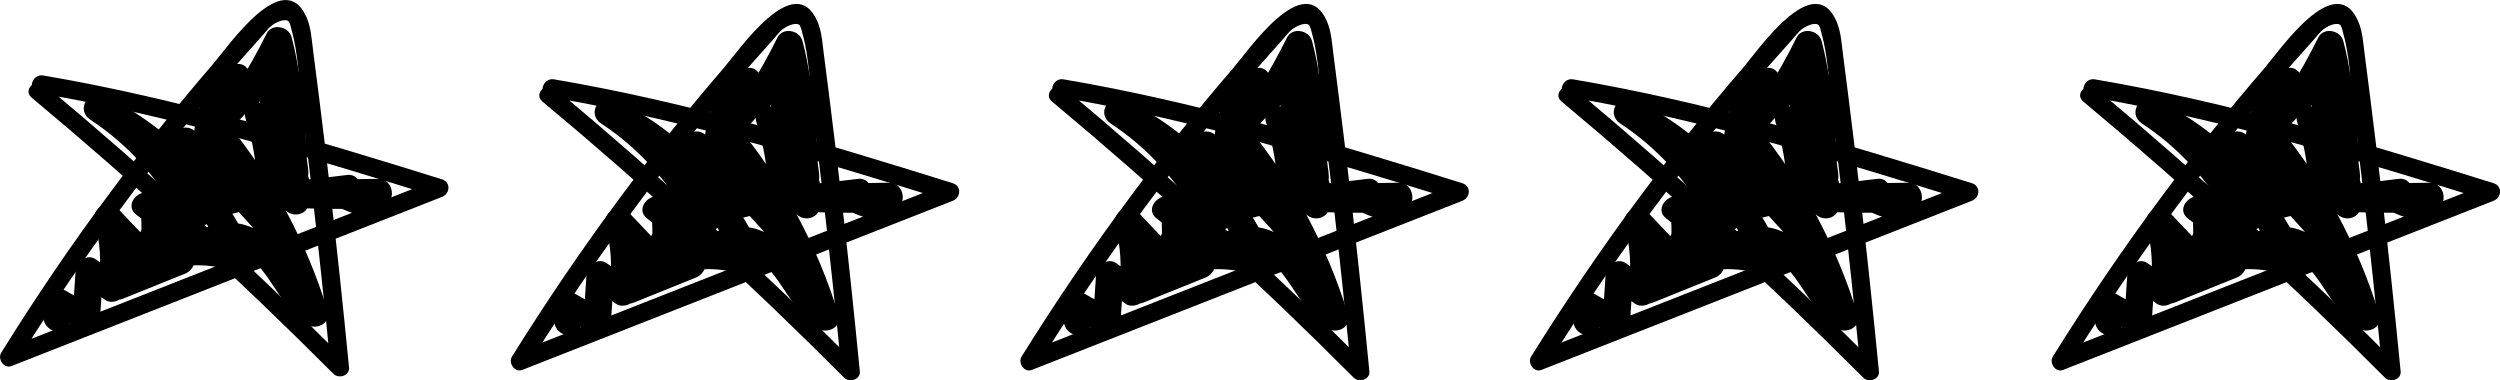 <?xml version="1.0" encoding="UTF-8"?><svg id="Lag_1" xmlns="http://www.w3.org/2000/svg" width="206.06" height="31.34" viewBox="0 0 206.06 31.34"><defs><style>.cls-1{fill:#000;stroke-width:0px;}</style></defs><g id="dansk"><g id="farvet"><path class="cls-1" d="M174.89,26.89l.19-1.29-1.65.67c.79.49,1.62.85,2.52,1.12.74.22,1.38-.38,1.42-1.08.08-1.19.16-2.39.24-3.58l-1.69.97c.62.45,1.24.9,1.86,1.34.54.39,1.55.01,1.65-.67.31-2.16.23-4.23-.32-6.35l-1.88,1.09,3.75,3.96c.73.77,1.83.12,1.92-.8.15-1.54.19-3.08.1-4.63l-1.42,1.08c.7.27,1.32.64,1.93,1.07.56.4,1.53,0,1.65-.67.23-1.24.24-2.42.04-3.67l-2.17.6.73,1.9,2.06-.87c-1.94-3.58-4.71-6.57-8.11-8.82l-1.14,1.94c5.3,2.39,9.06,6.93,11.52,12.1l1.27-1.65c-2.55-.94-5.32-.94-7.87-.01-1.18.43-1.01,2.16.3,2.21,1.2.05,2.26-.34,3.33-.85s2.3-1.32,3.56-.97,2.15,1.65,2.84,2.68c.79,1.19,1.56,2.38,2.7,3.27.81.63,2.24.09,1.88-1.09-1.73-5.62-4.5-10.79-8.19-15.36-.79-.98-2.02.13-1.88,1.09.22,1.5.44,3.01.67,4.51l1.65-1.27c-1.32-.88-2.27-2.04-2.95-3.47l-1.77,1.36c2.43,2.16,4.72,4.48,6.85,6.93.72.83,1.81.07,1.92-.8.42-3.16.12-6.33-.85-9.36l-2.17.6,2.99,7.11c.55,1.3,2.49.86,2.17-.6-.39-1.77-.77-3.54-1.16-5.32l-.63-2.9c-.15-.69-.21-1.57-.62-2.16-.8-1.15-2.04-.66-2.84.18-1.31,1.36-2.56,2.79-3.84,4.18l1.92.8c.11-1.6.87-2.9,2.1-3.9h-1.59c.34.41.67.82,1.01,1.24.48.58,1.42.33,1.77-.23.87-1.39,1.66-2.82,2.39-4.28l-2.06-.27c.54,2.01.79,4.02.75,6.1-.03,1.48,2.08,1.4,2.25,0l.35-2.88h-2.25c-.1,2.75-.17,5.65.27,8.38s3.55,1.62,5.4,1.41l-.3-2.21c-.27.07-.54.13-.8.2-.98.24-1.06,1.56-.27,2.06,1.21.77,2.5,1.16,3.92,1.27.93.07,1.54-1.31.8-1.92-1.04-.85-2.16-1.3-3.51-1.28v2.25l2.73-.04-.3-2.21c-5.97,1.02-15.19-1.82-18.43,5.34-.24.54-.18,1.23.4,1.54l1.5.79.27-2.06-5.14,2.07,1.09,1.88c1.65-1.81,2.91-3.84,3.82-6.12.13-.33,0-.88-.29-1.09l-1.32-1.03c-1.13-.88-2.73.7-1.59,1.59l1.32,1.03-.29-1.09c-.76,1.9-1.86,3.61-3.24,5.12-.69.75-.02,2.33,1.09,1.88l5.14-2.07c.83-.33,1.21-1.56.27-2.06l-1.5-.79.4,1.54c1.18-2.61,4-3.72,6.71-3.99,3.46-.34,6.92.28,10.37-.31,1.26-.22.95-2.23-.3-2.21l-2.73.04c-1.45.02-1.45,2.27,0,2.25.72,0,1.35.16,1.92.62l.8-1.92c-1.03-.08-1.91-.4-2.79-.96l-.27,2.06c.27-.07.54-.13.8-.2,1.2-.29.98-2.36-.3-2.21-.96.11-1.92.24-2.88.34-.18.02-.37.04-.55.05.3.3.37.2.2-.31.07-.43-.08-1-.11-1.43-.13-2.06-.15-4.13-.08-6.2.05-1.48-2.08-1.4-2.25,0l-.35,2.88h2.25c.04-2.27-.24-4.51-.83-6.7-.24-.89-1.62-1.16-2.06-.27-.73,1.47-1.52,2.89-2.39,4.28l1.77-.23c-.34-.41-.67-.82-1.01-1.24-.41-.5-1.16-.35-1.59,0-1.69,1.38-2.61,3.33-2.76,5.49-.06.97,1.28,1.49,1.92.8.72-.79,1.45-1.57,2.17-2.36.2-.22,1.6-2.02,1.82-2.01l-.8-.33c.33.35.34,1.5.45,1.99l.58,2.66,1.11,5.08,2.17-.6-2.99-7.11c-.54-1.29-2.62-.82-2.17.6.92,2.86,1.16,5.79.77,8.76l1.92-.8c-2.13-2.46-4.42-4.77-6.85-6.93-.98-.87-2.31.21-1.77,1.36.84,1.78,2.12,3.19,3.76,4.28.91.6,1.78-.39,1.65-1.27-.22-1.5-.44-3.01-.67-4.51l-1.88,1.09c3.44,4.26,6.01,9.14,7.61,14.37l1.88-1.09c-2.37-1.86-3.16-5.31-6.19-6.42-1.31-.48-2.63-.27-3.89.26s-2.49,1.42-3.94,1.36l.3,2.21c2.23-.81,4.45-.81,6.68.01,1.01.37,1.65-.85,1.27-1.65-2.6-5.48-6.72-10.38-12.32-12.91-1.3-.59-2.36,1.13-1.14,1.94,3.08,2.03,5.55,4.77,7.3,8.01.59,1.1,2.52.34,2.06-.87l-.73-1.9c-.52-1.36-2.4-.83-2.17.6.13.83.12,1.65-.04,2.48l1.65-.67c-.78-.55-1.58-.95-2.47-1.3-.67-.26-1.46.41-1.42,1.08.08,1.55.05,3.09-.1,4.63l1.92-.8-3.75-3.96c-.79-.83-2.16.03-1.88,1.09.44,1.69.57,3.41.32,5.15l1.65-.67-1.86-1.34c-.75-.54-1.64.2-1.69.97-.08,1.19-.16,2.39-.24,3.58l1.42-1.08c-.72-.21-1.35-.5-1.98-.89-.56-.35-1.55-.05-1.65.67l-.19,1.29c-.21,1.42,1.96,2.03,2.17.6h0Z"/><path class="cls-1" d="M171.7,8.36c8.64,7.21,16.94,14.81,24.89,22.78.43.43,1.35.14,1.28-.53-.49-5.02-1.02-10.03-1.6-15.04-.29-2.54-.6-5.08-.92-7.62-.14-1.15-.29-2.29-.44-3.44-.12-.92-.17-1.92-.55-2.78-1.9-4.27-6.43,2.4-7.76,3.94-2.91,3.37-5.69,6.86-8.35,10.43-3.2,4.3-6.21,8.74-9.05,13.29-.32.52.22,1.35.85,1.1,11.83-4.65,23.66-9.29,35.48-13.94.67-.26.75-1.21,0-1.45-10.8-3.37-21.7-6.67-32.87-8.56-.94-.16-1.35,1.29-.4,1.45,11.17,1.89,22.07,5.2,32.87,8.56v-1.45c-11.83,4.65-23.66,9.29-35.48,13.94l.85,1.1c4.36-7.01,9.15-13.75,14.4-20.13,1.24-1.51,2.51-3.01,3.8-4.48.64-.73,1.29-1.46,1.95-2.19.28-.3.55-.69.87-.94.27-.2.96-.57,1.33-.37.15.08.24.54.28.7.58,2.02.62,4.35.87,6.44s.52,4.26.77,6.4c.58,5.01,1.11,10.02,1.6,15.04l1.28-.53c-7.95-7.96-16.25-15.57-24.89-22.78-.74-.61-1.8.44-1.06,1.06h0Z"/></g><g id="farvet-2"><path class="cls-1" d="M131.89,26.89l.19-1.29-1.65.67c.79.49,1.62.85,2.52,1.12.74.22,1.38-.38,1.42-1.08.08-1.19.16-2.39.24-3.58l-1.69.97,1.86,1.34c.54.39,1.55.01,1.65-.67.31-2.16.23-4.23-.32-6.35l-1.88,1.09,3.75,3.96c.73.77,1.83.12,1.92-.8.15-1.54.19-3.08.1-4.63l-1.42,1.08c.7.27,1.32.64,1.93,1.07.56.4,1.53,0,1.65-.67.23-1.24.24-2.42.04-3.67l-2.17.6.73,1.9,2.06-.87c-1.94-3.58-4.71-6.57-8.11-8.82l-1.14,1.94c5.3,2.39,9.06,6.93,11.52,12.1l1.27-1.65c-2.55-.94-5.32-.94-7.87-.01-1.18.43-1.01,2.16.3,2.21,1.2.05,2.26-.34,3.33-.85s2.3-1.32,3.56-.97,2.15,1.65,2.84,2.68c.79,1.19,1.56,2.38,2.7,3.27.81.63,2.24.09,1.88-1.09-1.73-5.62-4.5-10.79-8.19-15.36-.79-.98-2.02.13-1.88,1.09.22,1.5.44,3.01.67,4.51l1.65-1.27c-1.32-.88-2.27-2.04-2.95-3.47l-1.77,1.36c2.43,2.16,4.72,4.48,6.85,6.93.72.83,1.81.07,1.92-.8.42-3.16.12-6.33-.85-9.36l-2.17.6,2.99,7.11c.55,1.3,2.49.86,2.17-.6-.39-1.77-.77-3.54-1.16-5.32l-.63-2.9c-.15-.69-.21-1.57-.62-2.16-.8-1.15-2.04-.66-2.84.18-1.31,1.36-2.56,2.79-3.84,4.18l1.92.8c.11-1.6.87-2.9,2.1-3.9h-1.59c.34.41.67.82,1.01,1.24.48.58,1.42.33,1.77-.23.87-1.39,1.66-2.82,2.39-4.28l-2.06-.27c.54,2.01.79,4.02.75,6.1-.03,1.48,2.08,1.4,2.25,0l.35-2.88h-2.25c-.1,2.75-.17,5.65.27,8.38s3.55,1.62,5.4,1.41l-.3-2.21c-.27.07-.54.13-.8.2-.98.24-1.06,1.56-.27,2.06,1.21.77,2.5,1.16,3.92,1.27.93.07,1.54-1.31.8-1.92-1.04-.85-2.16-1.3-3.51-1.28v2.25l2.73-.04-.3-2.21c-5.97,1.02-15.19-1.82-18.43,5.34-.24.54-.18,1.23.4,1.54l1.5.79.27-2.06-5.14,2.07,1.09,1.88c1.65-1.81,2.91-3.84,3.82-6.12.13-.33,0-.88-.29-1.09l-1.32-1.03c-1.13-.88-2.73.7-1.59,1.59l1.32,1.03-.29-1.09c-.76,1.9-1.86,3.61-3.24,5.12-.69.75-.02,2.33,1.09,1.88l5.14-2.07c.83-.33,1.21-1.56.27-2.06l-1.5-.79.4,1.54c1.18-2.61,4-3.72,6.71-3.99,3.46-.34,6.92.28,10.37-.31,1.26-.22.95-2.23-.3-2.21l-2.73.04c-1.45.02-1.45,2.27,0,2.25.72,0,1.35.16,1.92.62l.8-1.92c-1.03-.08-1.91-.4-2.79-.96l-.27,2.06c.27-.07.54-.13.8-.2,1.2-.29.98-2.36-.3-2.21-.96.11-1.92.24-2.88.34-.18.02-.37.04-.55.05.3.3.37.2.2-.31.07-.43-.08-1-.11-1.43-.13-2.06-.15-4.13-.08-6.2.05-1.48-2.08-1.4-2.25,0l-.35,2.88h2.25c.04-2.27-.24-4.51-.83-6.7-.24-.89-1.62-1.16-2.06-.27-.73,1.47-1.52,2.89-2.39,4.28l1.77-.23c-.34-.41-.67-.82-1.01-1.24-.41-.5-1.16-.35-1.59,0-1.69,1.38-2.61,3.33-2.76,5.49-.06.97,1.28,1.49,1.92.8.72-.79,1.45-1.57,2.17-2.36.2-.22,1.6-2.02,1.82-2.01l-.8-.33c.33.35.34,1.5.45,1.99l.58,2.66,1.11,5.08,2.17-.6-2.99-7.11c-.54-1.29-2.62-.82-2.17.6.92,2.86,1.16,5.79.77,8.76l1.92-.8c-2.13-2.46-4.42-4.77-6.85-6.93-.98-.87-2.31.21-1.77,1.36.84,1.78,2.12,3.19,3.76,4.28.91.6,1.78-.39,1.65-1.27-.22-1.5-.44-3.01-.67-4.51l-1.88,1.09c3.44,4.26,6.01,9.14,7.61,14.37l1.88-1.09c-2.37-1.86-3.16-5.31-6.19-6.42-1.31-.48-2.63-.27-3.89.26s-2.49,1.42-3.94,1.36l.3,2.21c2.23-.81,4.45-.81,6.68.01,1.01.37,1.65-.85,1.27-1.65-2.6-5.48-6.72-10.38-12.32-12.91-1.3-.59-2.36,1.13-1.14,1.94,3.08,2.03,5.55,4.77,7.3,8.01.59,1.1,2.52.34,2.06-.87l-.73-1.9c-.52-1.36-2.4-.83-2.17.6.13.83.12,1.65-.04,2.48l1.65-.67c-.78-.55-1.58-.95-2.47-1.3-.67-.26-1.46.41-1.42,1.08.08,1.55.05,3.09-.1,4.63l1.92-.8-3.75-3.96c-.79-.83-2.16.03-1.88,1.09.44,1.69.57,3.41.32,5.15l1.65-.67-1.86-1.34c-.75-.54-1.64.2-1.69.97-.08,1.19-.16,2.39-.24,3.58l1.42-1.08c-.72-.21-1.35-.5-1.98-.89-.56-.35-1.55-.05-1.65.67l-.19,1.29c-.21,1.42,1.96,2.03,2.17.6h0Z"/><path class="cls-1" d="M128.7,8.36c8.64,7.21,16.94,14.81,24.89,22.78.43.43,1.35.14,1.28-.53-.49-5.02-1.02-10.03-1.6-15.04-.29-2.54-.6-5.08-.92-7.62-.14-1.15-.29-2.29-.44-3.44-.12-.92-.17-1.92-.55-2.78-1.9-4.27-6.43,2.4-7.76,3.94-2.91,3.37-5.69,6.86-8.35,10.43-3.2,4.3-6.21,8.74-9.05,13.29-.32.52.22,1.35.85,1.1,11.83-4.65,23.66-9.29,35.48-13.94.67-.26.75-1.21,0-1.45-10.8-3.37-21.7-6.67-32.87-8.56-.94-.16-1.35,1.29-.4,1.45,11.17,1.89,22.07,5.2,32.87,8.56v-1.45c-11.83,4.65-23.66,9.29-35.48,13.94l.85,1.1c4.36-7.01,9.15-13.75,14.4-20.13,1.24-1.51,2.51-3.01,3.8-4.48.64-.73,1.29-1.46,1.95-2.19.28-.3.55-.69.87-.94.27-.2.96-.57,1.33-.37.15.08.24.54.28.7.58,2.02.62,4.35.87,6.44s.52,4.26.77,6.4c.58,5.01,1.11,10.02,1.6,15.04l1.28-.53c-7.95-7.96-16.25-15.57-24.89-22.78-.74-.61-1.8.44-1.06,1.06h0Z"/></g><g id="farvet-3"><path class="cls-1" d="M5.78,26.57l.19-1.29-1.65.67c.79.49,1.62.85,2.52,1.12.74.22,1.38-.38,1.42-1.08.08-1.19.16-2.39.24-3.58l-1.69.97,1.86,1.34c.54.39,1.55.01,1.65-.67.31-2.16.23-4.23-.32-6.35l-1.88,1.09,3.75,3.96c.73.77,1.83.12,1.92-.8.15-1.54.19-3.08.1-4.63l-1.42,1.08c.7.27,1.32.64,1.93,1.07.56.4,1.53,0,1.65-.67.23-1.24.24-2.42.04-3.67l-2.17.6.73,1.9,2.06-.87c-1.94-3.58-4.71-6.57-8.11-8.82l-1.14,1.94c5.3,2.39,9.06,6.93,11.52,12.1l1.27-1.65c-2.55-.94-5.32-.94-7.87-.01-1.18.43-1.01,2.16.3,2.21,1.2.05,2.26-.34,3.33-.85s2.3-1.32,3.56-.97,2.15,1.65,2.84,2.68c.79,1.19,1.56,2.38,2.7,3.27.81.63,2.24.09,1.88-1.09-1.73-5.62-4.5-10.79-8.19-15.36-.79-.98-2.02.13-1.88,1.09.22,1.5.44,3.01.67,4.51l1.65-1.27c-1.32-.88-2.27-2.04-2.95-3.47l-1.77,1.36c2.43,2.16,4.72,4.48,6.85,6.93.72.83,1.81.07,1.92-.8.42-3.16.12-6.33-.85-9.36l-2.17.6,2.99,7.11c.55,1.3,2.49.86,2.17-.6-.39-1.77-.77-3.54-1.16-5.32l-.63-2.9c-.15-.69-.21-1.57-.62-2.16-.8-1.15-2.04-.66-2.84.18-1.31,1.36-2.56,2.79-3.84,4.18l1.92.8c.11-1.6.87-2.9,2.1-3.9h-1.59c.34.41.67.82,1.01,1.24.48.58,1.42.33,1.77-.23.87-1.39,1.66-2.82,2.39-4.28l-2.06-.27c.54,2.01.79,4.02.75,6.1-.03,1.48,2.08,1.4,2.25,0l.35-2.88h-2.25c-.1,2.75-.17,5.65.27,8.38s3.55,1.62,5.4,1.41l-.3-2.21c-.27.07-.54.13-.8.2-.98.24-1.06,1.56-.27,2.06,1.21.77,2.5,1.16,3.92,1.27.93.07,1.54-1.31.8-1.92-1.04-.85-2.16-1.3-3.51-1.28v2.25l2.73-.04-.3-2.21c-5.97,1.02-15.19-1.82-18.43,5.34-.24.54-.18,1.23.4,1.54l1.5.79.27-2.06-5.14,2.07,1.09,1.88c1.65-1.81,2.91-3.84,3.82-6.12.13-.33,0-.88-.29-1.09l-1.32-1.03c-1.13-.88-2.73.7-1.59,1.59l1.32,1.03-.29-1.09c-.76,1.9-1.86,3.61-3.24,5.12-.69.75-.02,2.33,1.09,1.88l5.14-2.07c.83-.33,1.21-1.56.27-2.06l-1.5-.79.4,1.54c1.18-2.61,4-3.72,6.71-3.99,3.46-.34,6.92.28,10.37-.31,1.26-.22.95-2.23-.3-2.21l-2.73.04c-1.45.02-1.45,2.27,0,2.25.72,0,1.35.16,1.92.62l.8-1.92c-1.03-.08-1.91-.4-2.79-.96l-.27,2.06c.27-.07.54-.13.8-.2,1.2-.29.98-2.36-.3-2.21-.96.11-1.92.24-2.88.34-.18.02-.37.04-.55.05.3.3.37.2.2-.31.07-.43-.08-1-.11-1.43-.13-2.06-.15-4.13-.08-6.2.05-1.48-2.08-1.4-2.25,0l-.35,2.88h2.25c.04-2.27-.24-4.51-.83-6.7-.24-.89-1.62-1.16-2.06-.27-.73,1.47-1.52,2.89-2.39,4.28l1.77-.23c-.34-.41-.67-.82-1.01-1.24-.41-.5-1.16-.35-1.59,0-1.69,1.38-2.61,3.33-2.76,5.49-.06.97,1.28,1.49,1.92.8.72-.79,1.45-1.57,2.17-2.36.2-.22,1.6-2.02,1.82-2.01l-.8-.33c.33.35.34,1.5.45,1.99l.58,2.66,1.11,5.08,2.17-.6-2.99-7.11c-.54-1.29-2.62-.82-2.17.6.92,2.86,1.16,5.79.77,8.76l1.92-.8c-2.13-2.46-4.42-4.77-6.85-6.93-.98-.87-2.31.21-1.77,1.36.84,1.78,2.12,3.19,3.76,4.28.91.6,1.78-.39,1.65-1.27-.22-1.5-.44-3.01-.67-4.51l-1.88,1.09c3.44,4.26,6.01,9.14,7.61,14.37l1.88-1.09c-2.37-1.86-3.16-5.31-6.19-6.42-1.31-.48-2.63-.27-3.89.26s-2.49,1.42-3.94,1.36l.3,2.21c2.23-.81,4.45-.81,6.68.01,1.01.37,1.65-.85,1.27-1.65-2.6-5.48-6.72-10.38-12.32-12.91-1.3-.59-2.36,1.13-1.14,1.94,3.08,2.03,5.55,4.77,7.3,8.01.59,1.1,2.52.34,2.06-.87l-.73-1.9c-.52-1.36-2.4-.83-2.17.6.13.83.12,1.65-.04,2.48l1.65-.67c-.78-.55-1.58-.95-2.47-1.3-.67-.26-1.46.41-1.42,1.08.08,1.55.05,3.09-.1,4.63l1.92-.8-3.75-3.96c-.79-.83-2.16.03-1.88,1.09.44,1.69.57,3.41.32,5.15l1.65-.67-1.86-1.34c-.75-.54-1.64.2-1.69.97-.08,1.19-.16,2.39-.24,3.58l1.42-1.08c-.72-.21-1.35-.5-1.98-.89-.56-.35-1.55-.05-1.65.67l-.19,1.29c-.21,1.42,1.96,2.03,2.17.6h0Z"/><path class="cls-1" d="M2.6,8.04c8.64,7.21,16.94,14.81,24.89,22.78.43.43,1.35.14,1.28-.53-.49-5.02-1.02-10.03-1.6-15.04-.29-2.54-.6-5.08-.92-7.62-.14-1.15-.29-2.29-.44-3.44-.12-.92-.17-1.92-.55-2.78-1.9-4.27-6.43,2.4-7.76,3.94-2.91,3.37-5.69,6.86-8.35,10.43C5.94,20.08,2.93,24.52.1,29.07c-.32.52.22,1.35.85,1.1,11.83-4.65,23.66-9.29,35.48-13.94.67-.26.75-1.21,0-1.45C25.63,11.42,14.73,8.12,3.56,6.22c-.94-.16-1.35,1.29-.4,1.45,11.17,1.89,22.07,5.2,32.87,8.56v-1.45C24.2,19.43,12.37,24.08.54,28.73l.85,1.1c4.36-7.01,9.15-13.75,14.4-20.13,1.24-1.51,2.51-3.01,3.8-4.48.64-.73,1.29-1.46,1.95-2.19.28-.3.55-.69.87-.94.27-.2.96-.57,1.33-.37.15.08.24.54.28.7.58,2.02.62,4.35.87,6.44s.52,4.26.77,6.4c.58,5.01,1.11,10.02,1.6,15.04l1.28-.53C20.6,21.79,12.3,14.19,3.66,6.98c-.74-.61-1.8.44-1.06,1.06h0Z"/></g><g id="farvet-4"><path class="cls-1" d="M89.89,26.89l.19-1.29-1.65.67c.79.49,1.62.85,2.52,1.12.74.22,1.38-.38,1.42-1.08.08-1.19.16-2.39.24-3.58l-1.69.97,1.86,1.34c.54.39,1.55.01,1.65-.67.31-2.16.23-4.23-.32-6.35l-1.88,1.09,3.75,3.96c.73.77,1.83.12,1.92-.8.15-1.54.19-3.08.1-4.63l-1.42,1.08c.7.27,1.32.64,1.93,1.07.56.4,1.53,0,1.65-.67.23-1.24.24-2.42.04-3.67l-2.17.6.73,1.9,2.06-.87c-1.94-3.58-4.71-6.57-8.11-8.82l-1.14,1.94c5.3,2.39,9.06,6.93,11.52,12.1l1.27-1.65c-2.55-.94-5.32-.94-7.87-.01-1.18.43-1.01,2.16.3,2.21,1.2.05,2.26-.34,3.33-.85s2.3-1.32,3.56-.97,2.15,1.65,2.84,2.68c.79,1.19,1.56,2.38,2.7,3.27.81.63,2.24.09,1.88-1.09-1.73-5.62-4.5-10.79-8.19-15.36-.79-.98-2.02.13-1.88,1.09.22,1.5.44,3.01.67,4.51l1.65-1.27c-1.32-.88-2.27-2.04-2.95-3.47l-1.77,1.36c2.43,2.16,4.72,4.48,6.85,6.93.72.83,1.81.07,1.92-.8.42-3.16.12-6.33-.85-9.36l-2.17.6,2.99,7.11c.55,1.3,2.49.86,2.17-.6-.39-1.77-.77-3.54-1.16-5.32l-.63-2.9c-.15-.69-.21-1.57-.62-2.16-.8-1.15-2.04-.66-2.84.18-1.31,1.36-2.56,2.79-3.84,4.18l1.92.8c.11-1.6.87-2.9,2.1-3.9h-1.59c.34.41.67.82,1.01,1.24.48.58,1.42.33,1.77-.23.87-1.39,1.66-2.82,2.39-4.28l-2.06-.27c.54,2.01.79,4.02.75,6.1-.03,1.48,2.08,1.4,2.25,0l.35-2.88h-2.25c-.1,2.75-.17,5.65.27,8.38s3.55,1.62,5.4,1.41l-.3-2.21c-.27.07-.54.13-.8.2-.98.24-1.06,1.56-.27,2.06,1.21.77,2.5,1.16,3.92,1.27.93.07,1.54-1.31.8-1.92-1.04-.85-2.16-1.3-3.51-1.28v2.25l2.73-.04-.3-2.21c-5.97,1.02-15.19-1.82-18.43,5.34-.24.54-.18,1.23.4,1.54l1.5.79.27-2.06-5.14,2.07,1.09,1.88c1.65-1.81,2.91-3.84,3.82-6.12.13-.33,0-.88-.29-1.09l-1.32-1.03c-1.13-.88-2.73.7-1.59,1.59l1.32,1.03-.29-1.09c-.76,1.9-1.86,3.61-3.24,5.12-.69.75-.02,2.33,1.09,1.88l5.14-2.07c.83-.33,1.21-1.56.27-2.06l-1.5-.79.4,1.54c1.18-2.61,4-3.72,6.71-3.99,3.46-.34,6.92.28,10.37-.31,1.26-.22.95-2.23-.3-2.21l-2.73.04c-1.45.02-1.45,2.27,0,2.25.72,0,1.35.16,1.92.62l.8-1.92c-1.03-.08-1.91-.4-2.79-.96l-.27,2.06c.27-.07.54-.13.8-.2,1.2-.29.98-2.36-.3-2.21-.96.11-1.92.24-2.88.34-.18.02-.37.04-.55.05.3.3.37.2.2-.31.07-.43-.08-1-.11-1.43-.13-2.06-.15-4.13-.08-6.2.05-1.48-2.08-1.4-2.25,0l-.35,2.88h2.25c.04-2.27-.24-4.51-.83-6.7-.24-.89-1.62-1.16-2.06-.27-.73,1.47-1.52,2.89-2.39,4.28l1.77-.23c-.34-.41-.67-.82-1.01-1.24-.41-.5-1.16-.35-1.59,0-1.69,1.38-2.61,3.33-2.76,5.49-.06.97,1.28,1.49,1.92.8.72-.79,1.45-1.57,2.17-2.36.2-.22,1.6-2.02,1.82-2.01l-.8-.33c.33.35.34,1.5.45,1.99l.58,2.66,1.11,5.08,2.17-.6-2.99-7.11c-.54-1.29-2.62-.82-2.17.6.92,2.86,1.16,5.79.77,8.76l1.92-.8c-2.13-2.46-4.42-4.77-6.85-6.93-.98-.87-2.31.21-1.77,1.36.84,1.78,2.12,3.19,3.76,4.28.91.6,1.78-.39,1.65-1.27-.22-1.5-.44-3.01-.67-4.51l-1.88,1.09c3.44,4.26,6.01,9.14,7.61,14.37l1.88-1.09c-2.37-1.86-3.16-5.31-6.19-6.42-1.31-.48-2.63-.27-3.89.26s-2.49,1.42-3.94,1.36l.3,2.21c2.23-.81,4.45-.81,6.68.01,1.01.37,1.65-.85,1.27-1.65-2.6-5.48-6.72-10.38-12.32-12.91-1.3-.59-2.36,1.13-1.14,1.94,3.08,2.03,5.55,4.77,7.3,8.01.59,1.1,2.52.34,2.06-.87l-.73-1.9c-.52-1.36-2.4-.83-2.17.6.13.83.12,1.65-.04,2.48l1.65-.67c-.78-.55-1.58-.95-2.47-1.3-.67-.26-1.46.41-1.42,1.08.08,1.55.05,3.09-.1,4.63l1.92-.8-3.75-3.96c-.79-.83-2.16.03-1.88,1.09.44,1.69.57,3.41.32,5.15l1.65-.67-1.86-1.34c-.75-.54-1.64.2-1.69.97-.08,1.19-.16,2.39-.24,3.58l1.42-1.08c-.72-.21-1.35-.5-1.98-.89-.56-.35-1.55-.05-1.65.67l-.19,1.29c-.21,1.42,1.96,2.03,2.17.6h0Z"/><path class="cls-1" d="M86.7,8.36c8.64,7.21,16.94,14.81,24.89,22.78.43.43,1.35.14,1.28-.53-.49-5.02-1.02-10.03-1.6-15.04-.29-2.54-.6-5.08-.92-7.62-.14-1.15-.29-2.29-.44-3.44-.12-.92-.17-1.92-.55-2.78-1.9-4.27-6.43,2.4-7.76,3.94-2.91,3.37-5.69,6.86-8.35,10.43-3.2,4.3-6.21,8.74-9.05,13.29-.32.52.22,1.35.85,1.1,11.83-4.65,23.66-9.29,35.48-13.94.67-.26.75-1.21,0-1.45-10.8-3.37-21.7-6.67-32.87-8.56-.94-.16-1.35,1.29-.4,1.45,11.17,1.89,22.07,5.2,32.87,8.56v-1.45c-11.83,4.65-23.66,9.29-35.48,13.94l.85,1.1c4.36-7.01,9.15-13.75,14.4-20.13,1.24-1.51,2.51-3.01,3.8-4.48.64-.73,1.29-1.46,1.95-2.19.28-.3.55-.69.87-.94.27-.2.96-.57,1.33-.37.15.08.24.54.28.7.58,2.02.62,4.35.87,6.44s.52,4.26.77,6.4c.58,5.01,1.11,10.02,1.6,15.04l1.28-.53c-7.95-7.96-16.25-15.57-24.89-22.78-.74-.61-1.8.44-1.06,1.06h0Z"/></g><g id="farvet-5"><path class="cls-1" d="M47.89,26.89l.19-1.29-1.65.67c.79.49,1.62.85,2.52,1.12.74.22,1.38-.38,1.42-1.08.08-1.19.16-2.39.24-3.58l-1.69.97,1.86,1.34c.54.39,1.55.01,1.65-.67.31-2.16.23-4.23-.32-6.35l-1.88,1.09,3.75,3.96c.73.77,1.83.12,1.92-.8.15-1.54.19-3.08.1-4.63l-1.42,1.08c.7.27,1.32.64,1.93,1.07.56.4,1.53,0,1.65-.67.23-1.24.24-2.42.04-3.67l-2.17.6.73,1.9,2.06-.87c-1.94-3.58-4.71-6.57-8.11-8.82l-1.14,1.94c5.3,2.39,9.06,6.93,11.52,12.1l1.27-1.65c-2.55-.94-5.32-.94-7.87-.01-1.18.43-1.01,2.16.3,2.21,1.2.05,2.26-.34,3.33-.85s2.3-1.32,3.56-.97,2.15,1.65,2.84,2.68c.79,1.19,1.56,2.38,2.7,3.27.81.63,2.24.09,1.88-1.09-1.73-5.62-4.5-10.79-8.19-15.36-.79-.98-2.02.13-1.88,1.09.22,1.5.44,3.01.67,4.51l1.65-1.27c-1.32-.88-2.27-2.04-2.95-3.47l-1.77,1.36c2.43,2.16,4.72,4.48,6.85,6.93.72.83,1.81.07,1.92-.8.42-3.16.12-6.33-.85-9.36l-2.17.6,2.99,7.11c.55,1.3,2.49.86,2.17-.6-.39-1.77-.77-3.54-1.16-5.32l-.63-2.9c-.15-.69-.21-1.57-.62-2.16-.8-1.15-2.04-.66-2.84.18-1.31,1.36-2.56,2.79-3.84,4.18l1.92.8c.11-1.6.87-2.9,2.1-3.9h-1.59c.34.41.67.82,1.01,1.24.48.58,1.42.33,1.77-.23.87-1.39,1.66-2.82,2.39-4.28l-2.06-.27c.54,2.01.79,4.02.75,6.1-.03,1.48,2.08,1.4,2.25,0l.35-2.88h-2.25c-.1,2.75-.17,5.65.27,8.38s3.55,1.62,5.4,1.41l-.3-2.21c-.27.07-.54.13-.8.2-.98.24-1.06,1.56-.27,2.06,1.21.77,2.5,1.16,3.92,1.27.93.07,1.54-1.31.8-1.92-1.04-.85-2.16-1.3-3.51-1.28v2.25l2.73-.04-.3-2.21c-5.97,1.02-15.19-1.82-18.43,5.34-.24.54-.18,1.23.4,1.54l1.5.79.27-2.06-5.14,2.07,1.09,1.88c1.65-1.81,2.91-3.84,3.82-6.12.13-.33,0-.88-.29-1.09l-1.32-1.03c-1.13-.88-2.73.7-1.59,1.59l1.32,1.03-.29-1.09c-.76,1.9-1.86,3.61-3.24,5.12-.69.75-.02,2.33,1.09,1.88l5.14-2.07c.83-.33,1.21-1.56.27-2.06l-1.5-.79.4,1.54c1.18-2.61,4-3.72,6.71-3.99,3.46-.34,6.92.28,10.37-.31,1.26-.22.95-2.23-.3-2.21l-2.73.04c-1.45.02-1.45,2.27,0,2.25.72,0,1.35.16,1.92.62l.8-1.92c-1.03-.08-1.91-.4-2.79-.96l-.27,2.06c.27-.07.54-.13.8-.2,1.2-.29.98-2.36-.3-2.21-.96.11-1.92.24-2.88.34-.18.02-.37.04-.55.05.3.3.37.2.2-.31.07-.43-.08-1-.11-1.43-.13-2.06-.15-4.13-.08-6.2.05-1.48-2.08-1.4-2.25,0l-.35,2.88h2.25c.04-2.27-.24-4.51-.83-6.7-.24-.89-1.62-1.16-2.06-.27-.73,1.47-1.52,2.89-2.39,4.28l1.77-.23c-.34-.41-.67-.82-1.01-1.24-.41-.5-1.16-.35-1.59,0-1.69,1.38-2.61,3.33-2.76,5.49-.06.97,1.28,1.49,1.92.8.72-.79,1.45-1.57,2.17-2.36.2-.22,1.6-2.02,1.82-2.01l-.8-.33c.33.35.34,1.5.45,1.99l.58,2.66,1.11,5.08,2.17-.6-2.99-7.11c-.54-1.29-2.62-.82-2.17.6.92,2.86,1.16,5.79.77,8.76l1.92-.8c-2.13-2.46-4.42-4.77-6.85-6.93-.98-.87-2.31.21-1.77,1.36.84,1.78,2.12,3.19,3.76,4.28.91.6,1.78-.39,1.65-1.27-.22-1.5-.44-3.01-.67-4.51l-1.88,1.09c3.44,4.26,6.01,9.14,7.61,14.37l1.88-1.09c-2.37-1.86-3.16-5.31-6.19-6.42-1.31-.48-2.63-.27-3.89.26s-2.49,1.42-3.94,1.36l.3,2.21c2.23-.81,4.45-.81,6.68.01,1.01.37,1.65-.85,1.27-1.65-2.6-5.48-6.72-10.38-12.32-12.91-1.3-.59-2.36,1.13-1.14,1.94,3.08,2.03,5.55,4.77,7.3,8.01.59,1.1,2.52.34,2.06-.87l-.73-1.9c-.52-1.36-2.4-.83-2.17.6.13.83.12,1.65-.04,2.48l1.65-.67c-.78-.55-1.58-.95-2.47-1.3-.67-.26-1.46.41-1.42,1.08.08,1.55.05,3.09-.1,4.63l1.92-.8-3.75-3.96c-.79-.83-2.16.03-1.88,1.09.44,1.69.57,3.41.32,5.15l1.65-.67-1.86-1.34c-.75-.54-1.64.2-1.69.97-.08,1.19-.16,2.39-.24,3.58l1.42-1.08c-.72-.21-1.35-.5-1.98-.89-.56-.35-1.55-.05-1.65.67l-.19,1.29c-.21,1.42,1.96,2.03,2.17.6h0Z"/><path class="cls-1" d="M44.7,8.36c8.64,7.21,16.94,14.81,24.89,22.78.43.43,1.35.14,1.28-.53-.49-5.02-1.02-10.03-1.6-15.04-.29-2.54-.6-5.08-.92-7.62-.14-1.15-.29-2.29-.44-3.44-.12-.92-.17-1.92-.55-2.78-1.9-4.27-6.43,2.4-7.76,3.94-2.91,3.37-5.69,6.86-8.35,10.43-3.2,4.3-6.21,8.74-9.05,13.29-.32.52.22,1.35.85,1.1,11.83-4.65,23.66-9.29,35.48-13.94.67-.26.75-1.21,0-1.45-10.8-3.37-21.7-6.67-32.87-8.56-.94-.16-1.35,1.29-.4,1.45,11.17,1.89,22.07,5.2,32.87,8.56v-1.45c-11.83,4.65-23.66,9.29-35.48,13.94l.85,1.1c4.36-7.01,9.15-13.75,14.4-20.13,1.24-1.51,2.51-3.01,3.8-4.48.64-.73,1.29-1.46,1.95-2.19.28-.3.55-.69.87-.94.27-.2.96-.57,1.33-.37.15.08.24.54.28.7.58,2.02.62,4.35.87,6.44s.52,4.26.77,6.4c.58,5.01,1.11,10.02,1.6,15.04l1.28-.53c-7.95-7.96-16.25-15.57-24.89-22.78-.74-.61-1.8.44-1.06,1.06h0Z"/></g></g></svg>